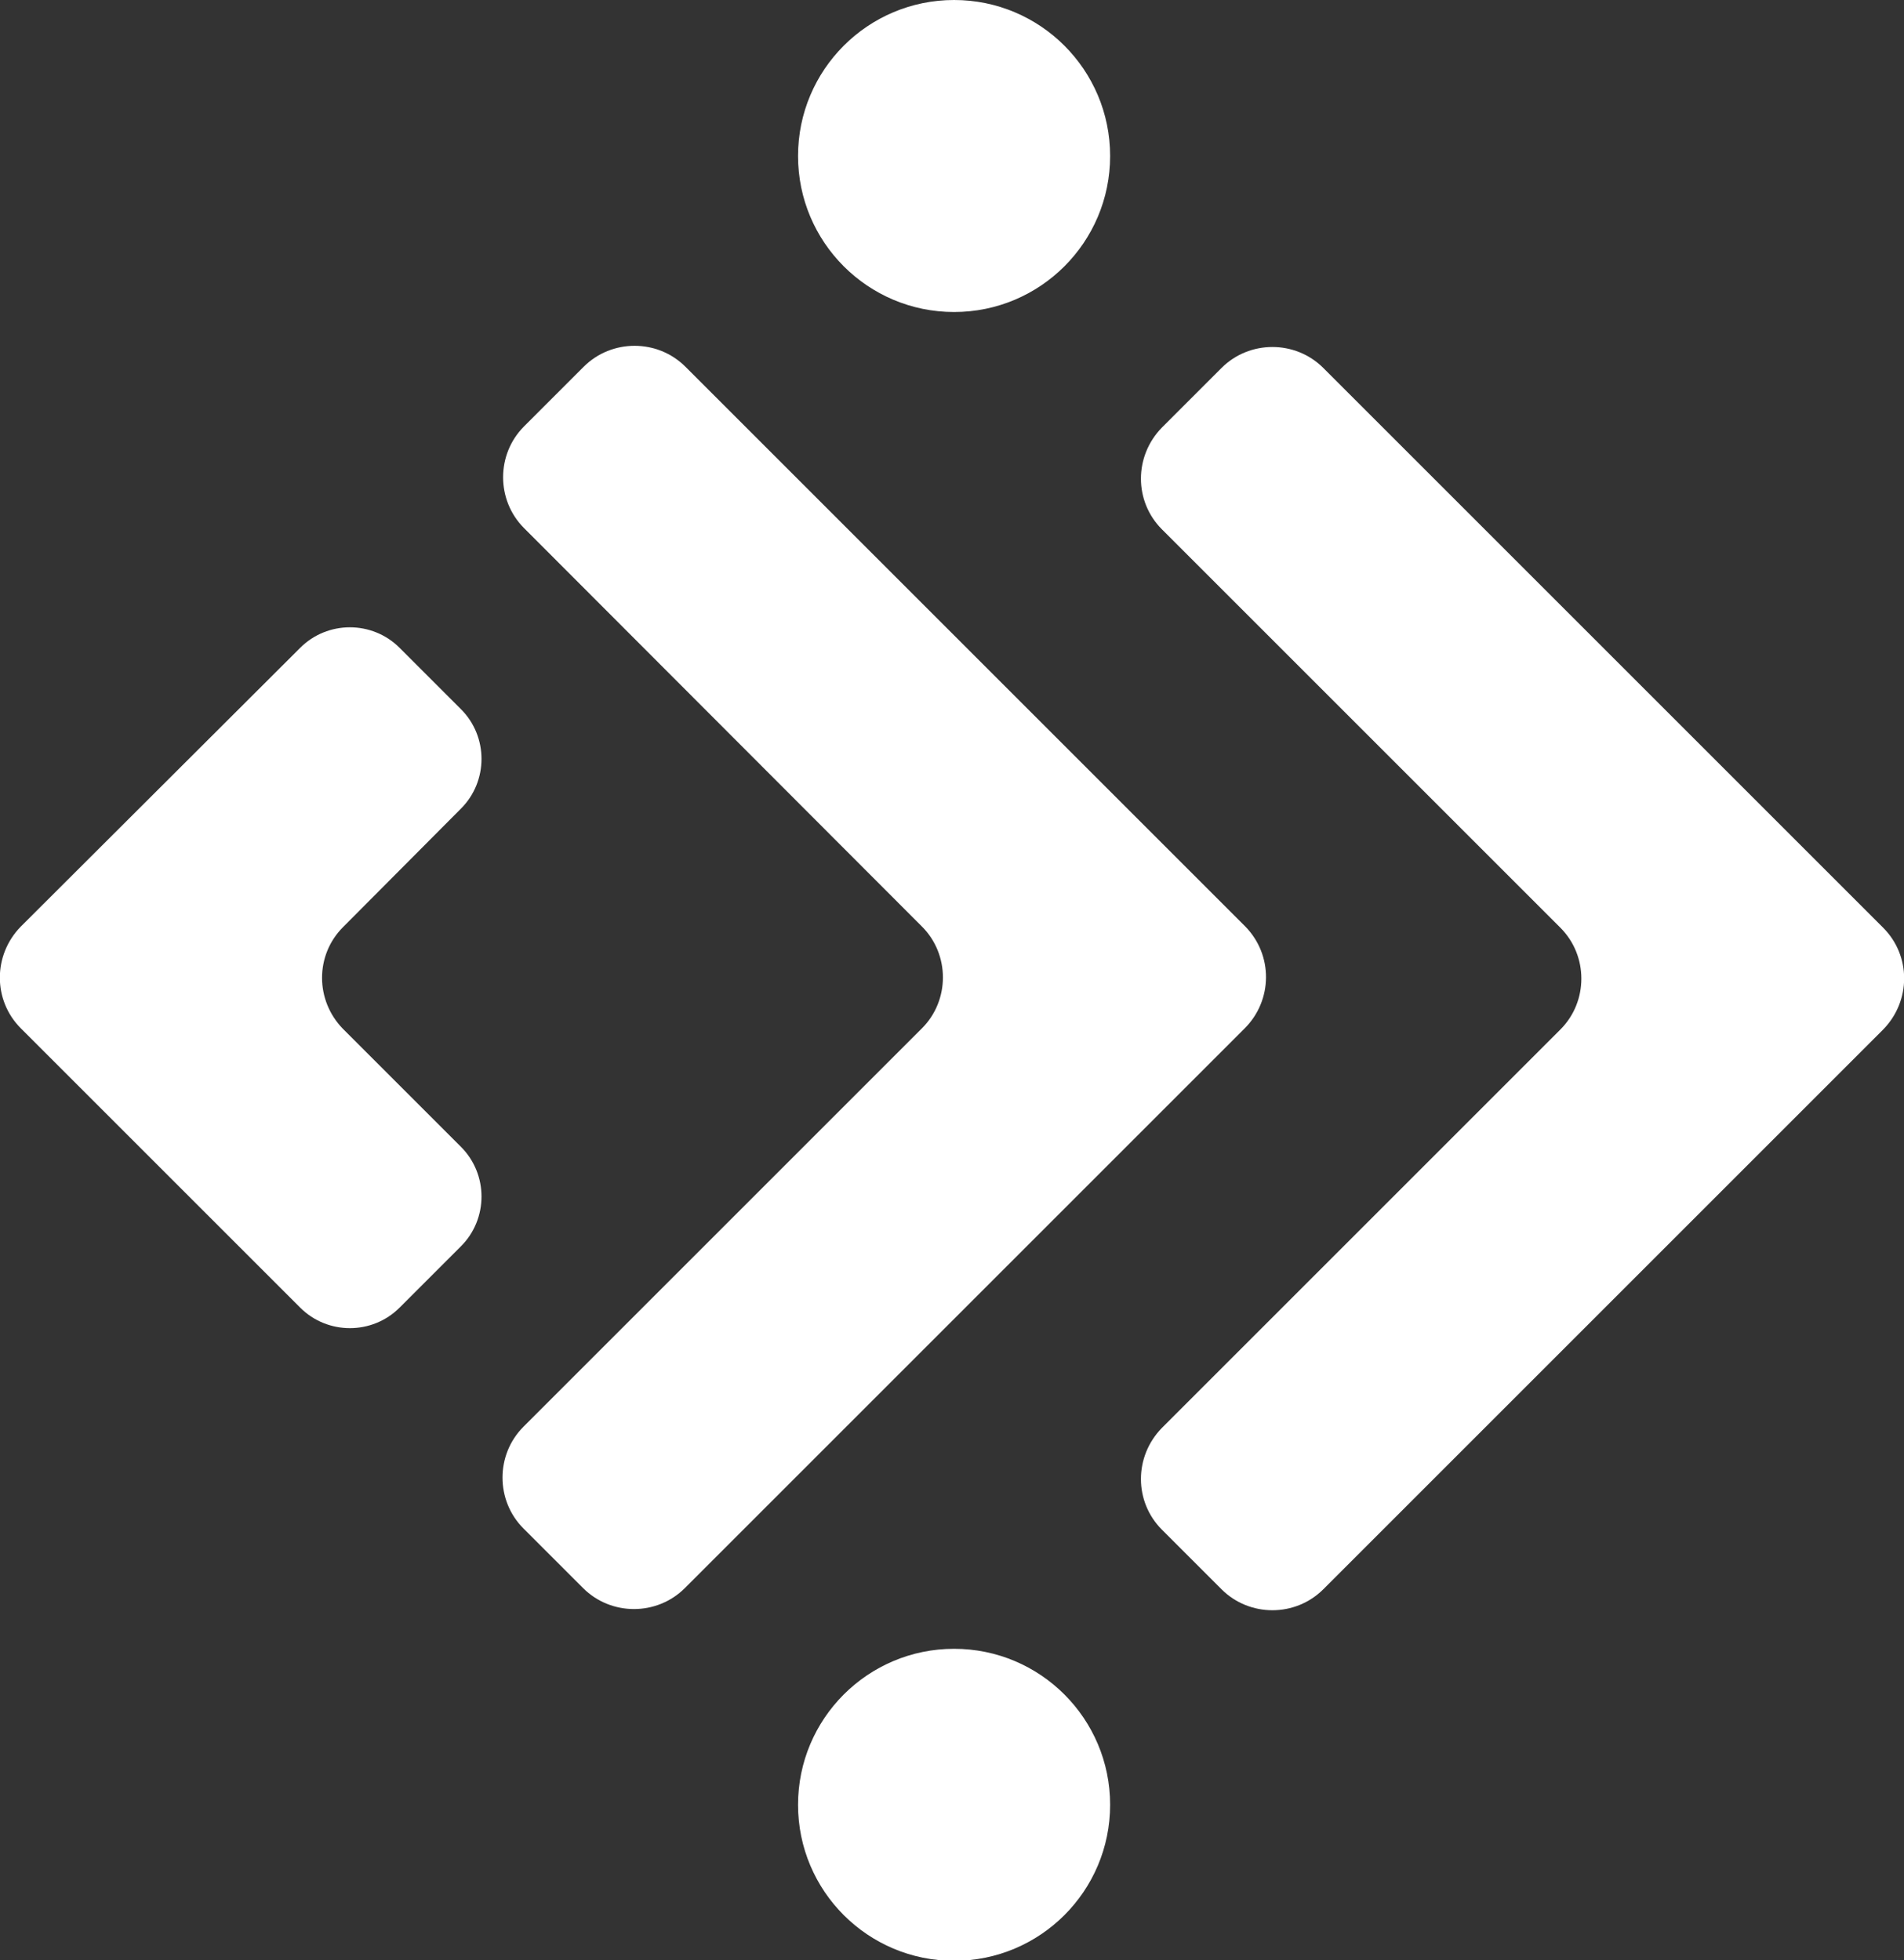 <?xml version="1.0" encoding="utf-8"?>
<!-- Generator: Adobe Illustrator 25.2.1, SVG Export Plug-In . SVG Version: 6.00 Build 0)  -->
<svg version="1.1" id="Capa_1" xmlns="http://www.w3.org/2000/svg" xmlns:xlink="http://www.w3.org/1999/xlink" x="0px" y="0px"
	 viewBox="0 0 319.7 329.2" style="enable-background:new 0 0 319.7 329.2;" xml:space="preserve">
<rect x="0" y="0" width="319.7" height="329.2" fill="#333333" stroke="none"/>
<style type="text/css">
	.st0{fill:#FFFFFF;}
</style>
<g id="Capa_2_1_">
	<g id="Capa_1-2">
		<path class="st0" d="M262,155.8l-66.9-66.9c-4.7-4.7-4.7-12.3,0-17.1c0,0,0,0,0,0l10-10c4.7-4.7,12.4-4.7,17.1,0l94,94
			c4.7,4.7,4.7,12.3,0,17.1c0,0,0,0,0,0l-94,94c-4.7,4.7-12.4,4.7-17.1,0l-10-10c-4.7-4.7-4.7-12.3,0-17.1c0,0,0,0,0,0l66.9-66.9
			C266.7,168.2,266.7,160.5,262,155.8C262,155.8,262,155.8,262,155.8z"/>
		<path class="st0" d="M209,172.7l-94,94c-4.7,4.7-12.4,4.7-17.1,0l-10-10c-4.7-4.7-4.7-12.4,0-17.1l66.9-66.9
			c4.7-4.7,4.7-12.4,0-17.1L88,88.7c-4.7-4.7-4.7-12.4,0-17.1l10-10c4.7-4.7,12.4-4.7,17.1,0l94,94C213.8,160.4,213.7,168,209,172.7
			C209,172.7,209,172.7,209,172.7z"/>
		<path class="st0" d="M57.6,155.7c-4.7,4.7-4.7,12.3,0,17.1l19.8,19.8c4.6,4.6,4.6,12.1,0,16.7l-10.3,10.3
			c-4.6,4.6-12.1,4.6-16.7,0L3.5,172.7c-4.7-4.7-4.7-12.3,0-17.1l46.9-46.8c4.6-4.6,12.1-4.6,16.7,0l10.3,10.3
			c4.6,4.6,4.6,12.1,0,16.7L57.6,155.7z"/>
		<circle class="st0" cx="160.2" cy="26.2" r="26.2"/>
		<circle class="st0" cx="160.2" cy="303.1" r="26.2"/>
	</g>
</g>
</svg>
